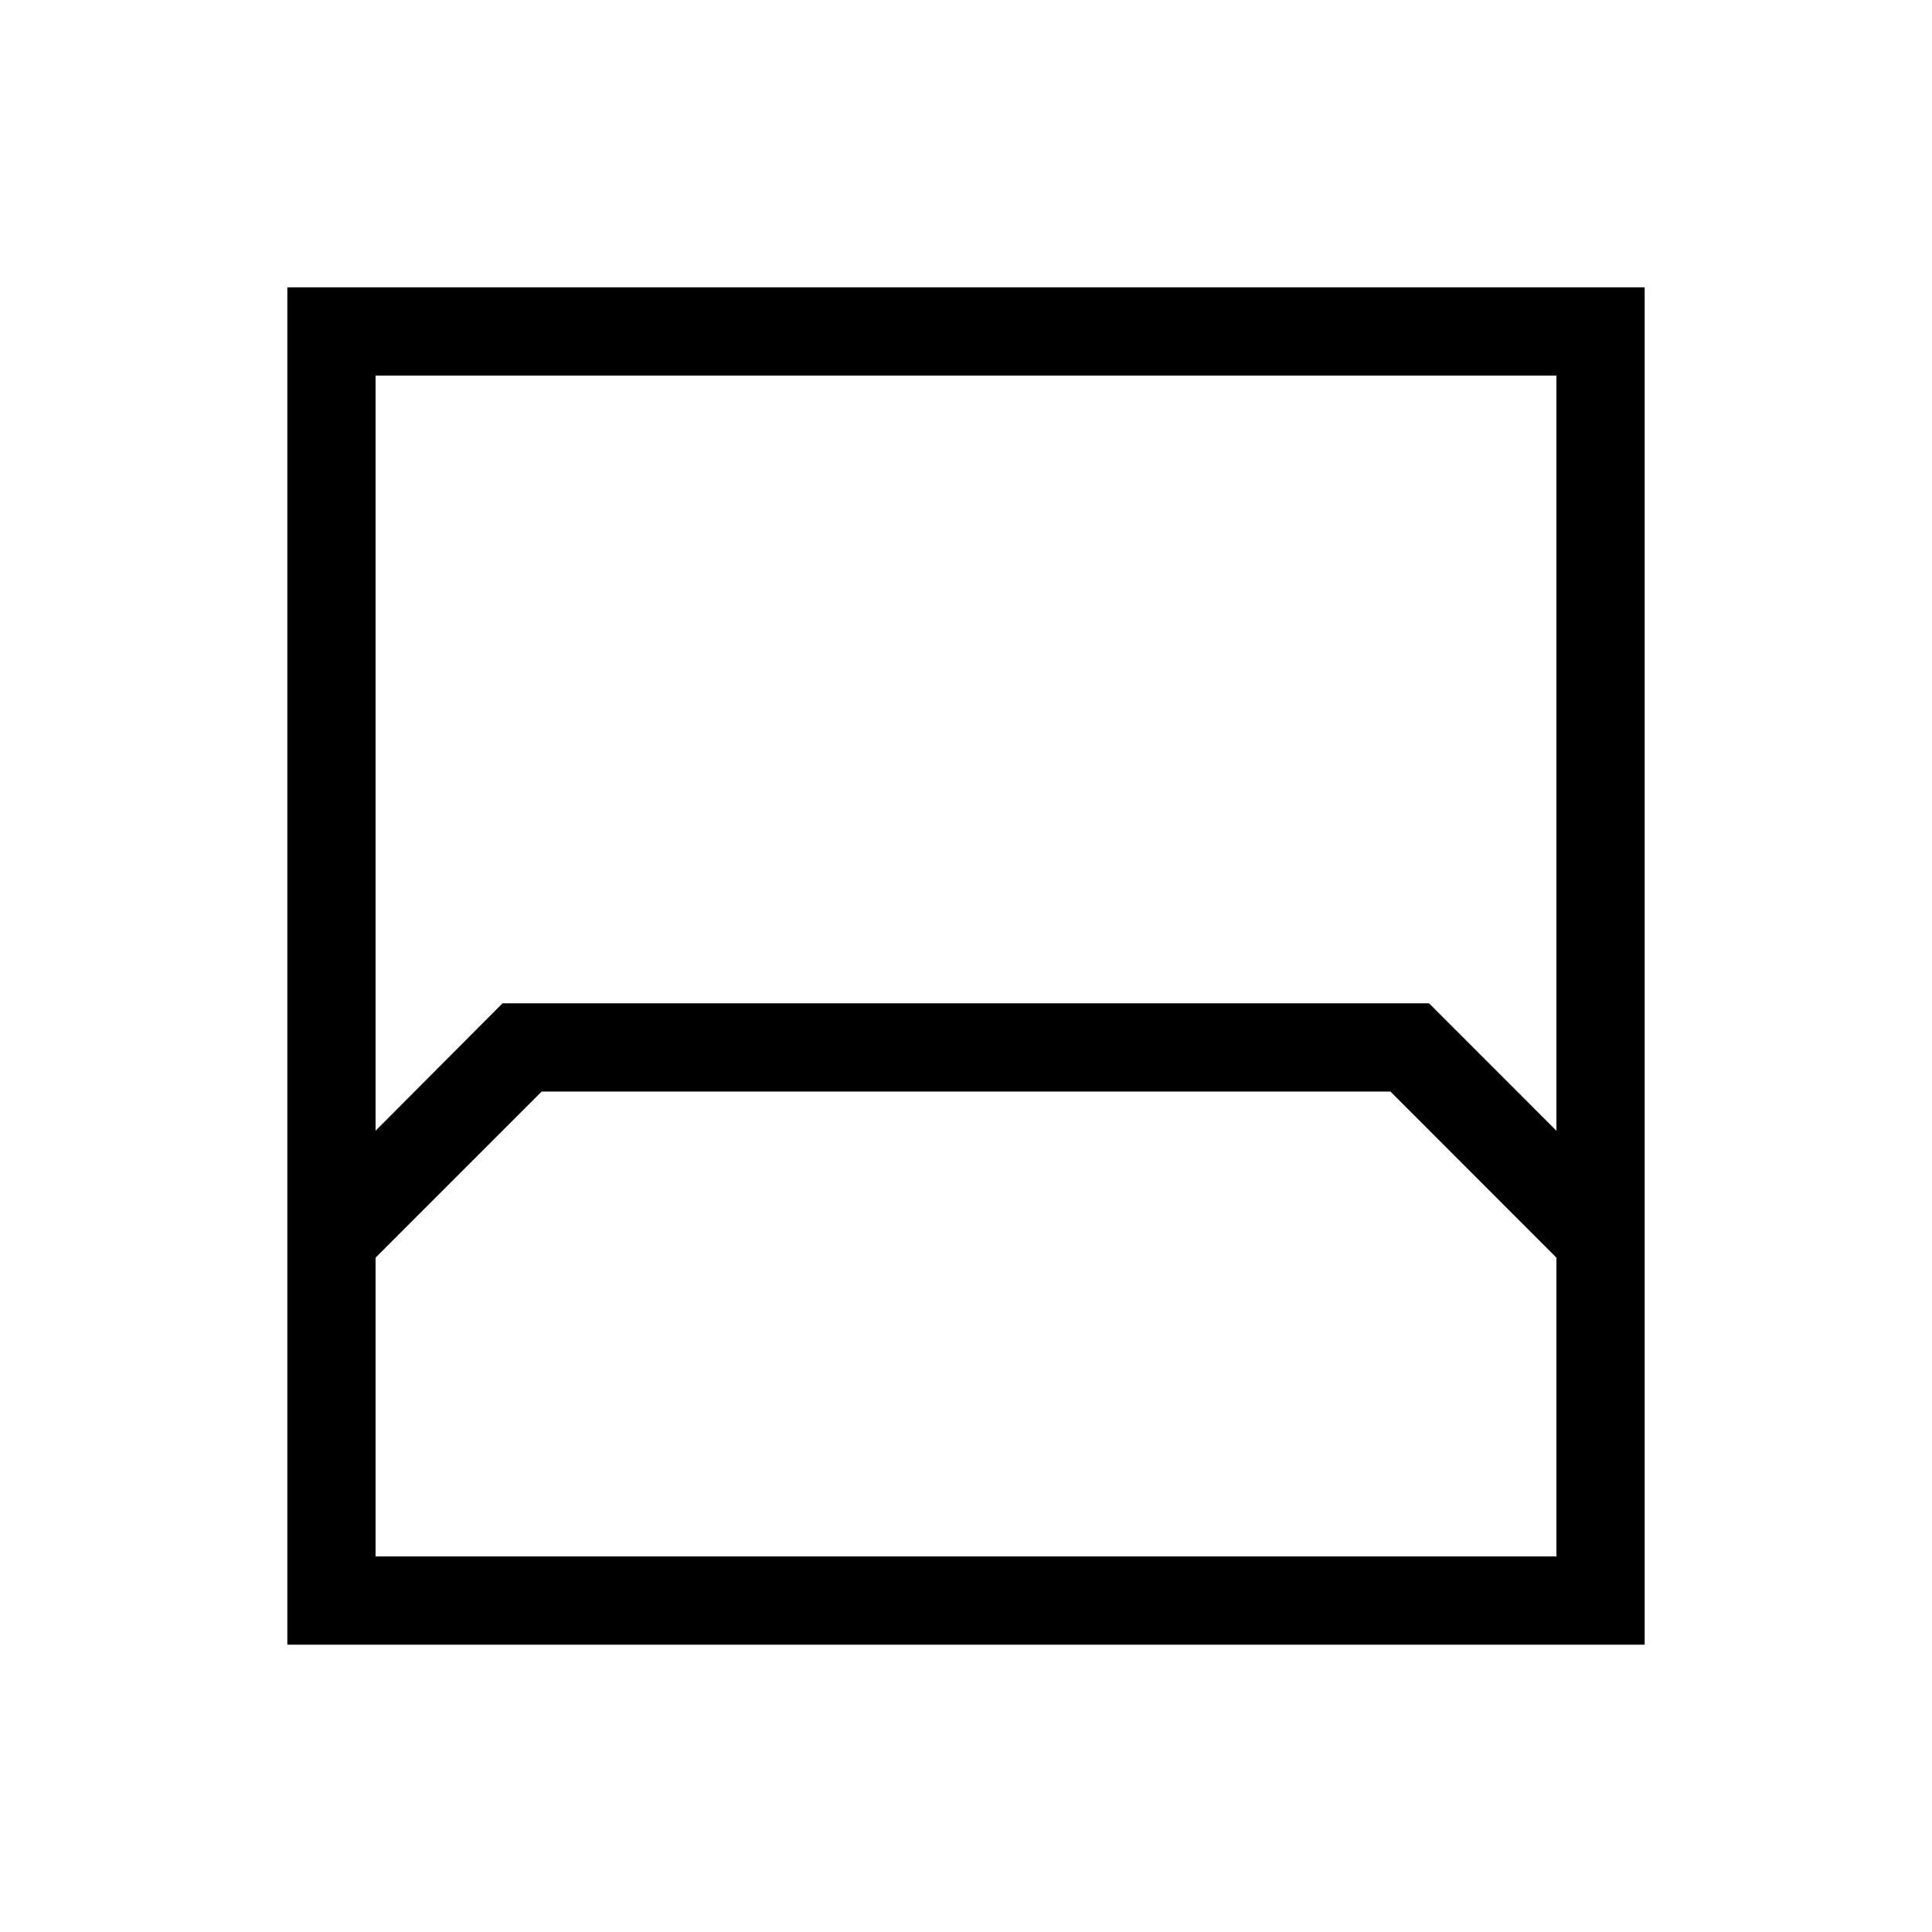<svg xmlns="http://www.w3.org/2000/svg" height="48" viewBox="0 -960 960 960" width="48"><path d="M142.77-142.77v-674.46h674.46v674.46H142.77Zm43.85-630.61v375.23l63.09-63.31h460.37l63.3 63.31v-375.23H186.62Zm0 586.76h586.76v-148.46l-82.48-82.54H269.15l-82.53 82.54v148.46Zm0 0h586.76-586.76Z"/></svg>